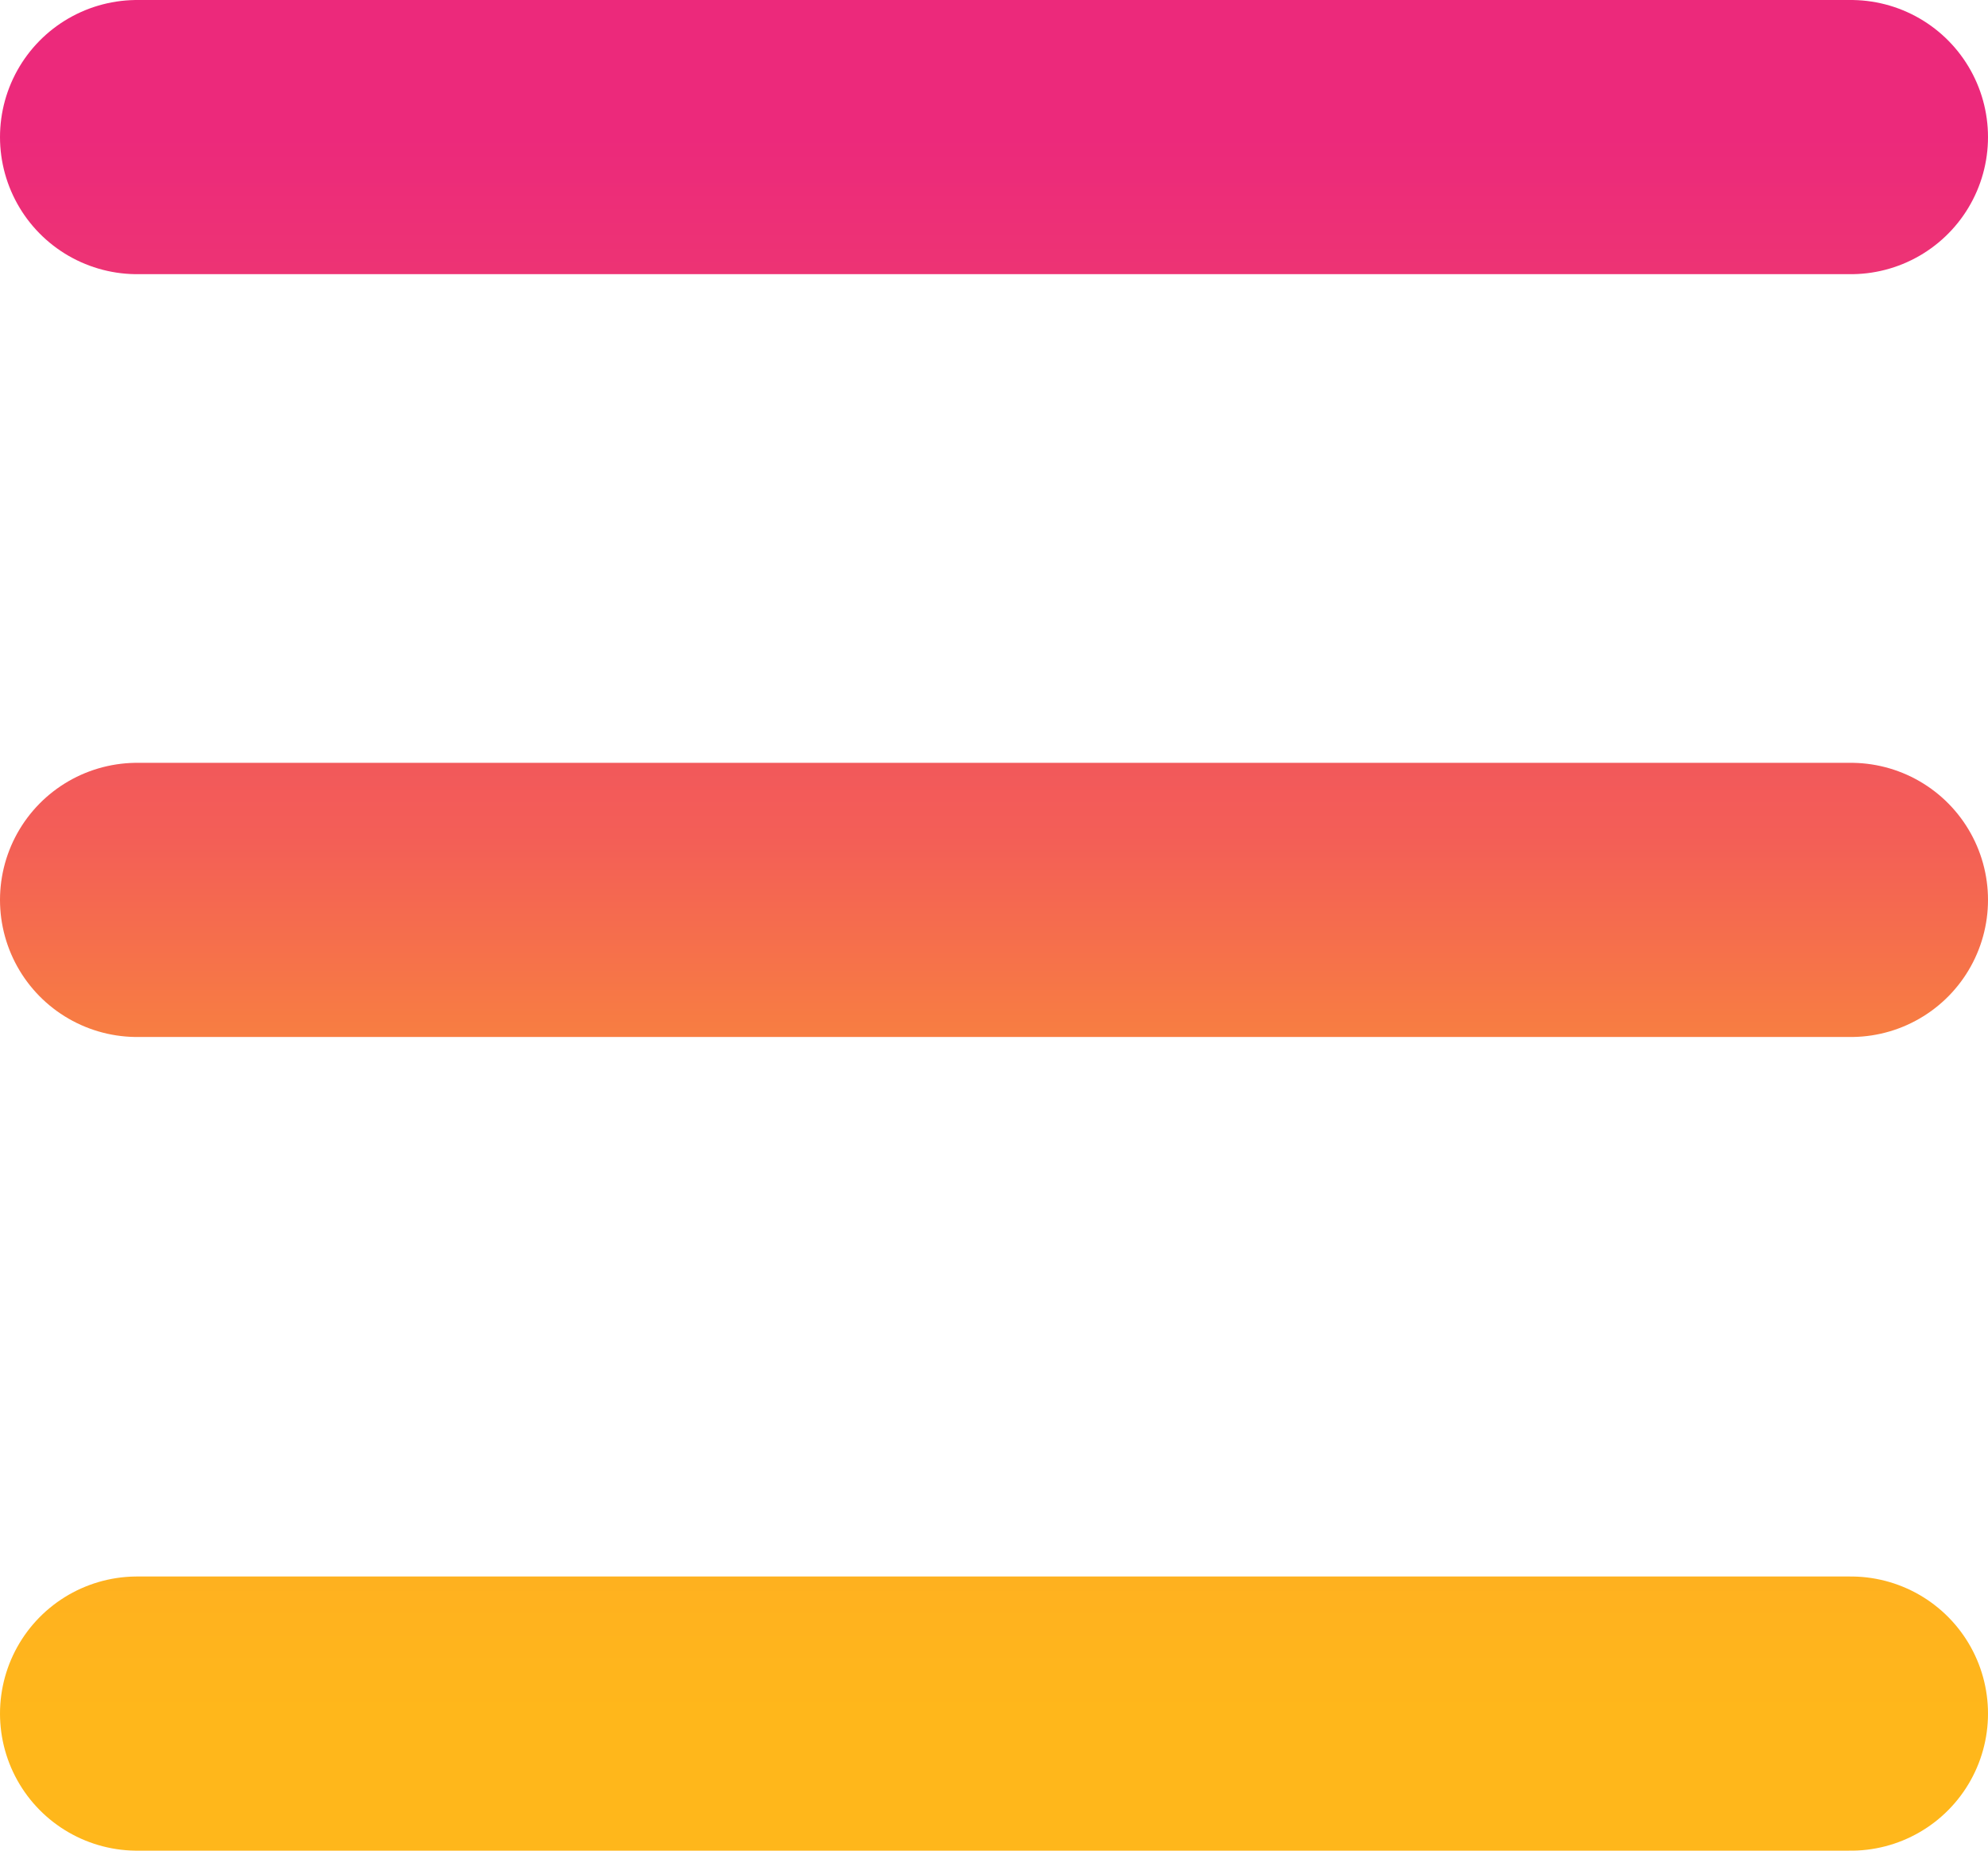 <svg width="29" height="27" viewBox="0 0 29 27" fill="none" xmlns="http://www.w3.org/2000/svg">
<path d="M2 2H27M2 13.129H27M2 25H27" stroke="url(#paint0_linear_808_2548)" stroke-width="4" stroke-linecap="round"/>
<defs>
<linearGradient id="paint0_linear_808_2548" x1="14.5" y1="2" x2="14.5" y2="25" gradientUnits="userSpaceOnUse">
<stop stop-color="#EC297B"/>
<stop offset="0.443" stop-color="#F35E57"/>
<stop offset="0.635" stop-color="#FA8E37"/>
<stop offset="0.844" stop-color="#FEAC23"/>
<stop offset="1" stop-color="#FFB71B"/>
</linearGradient>
</defs>
</svg>
